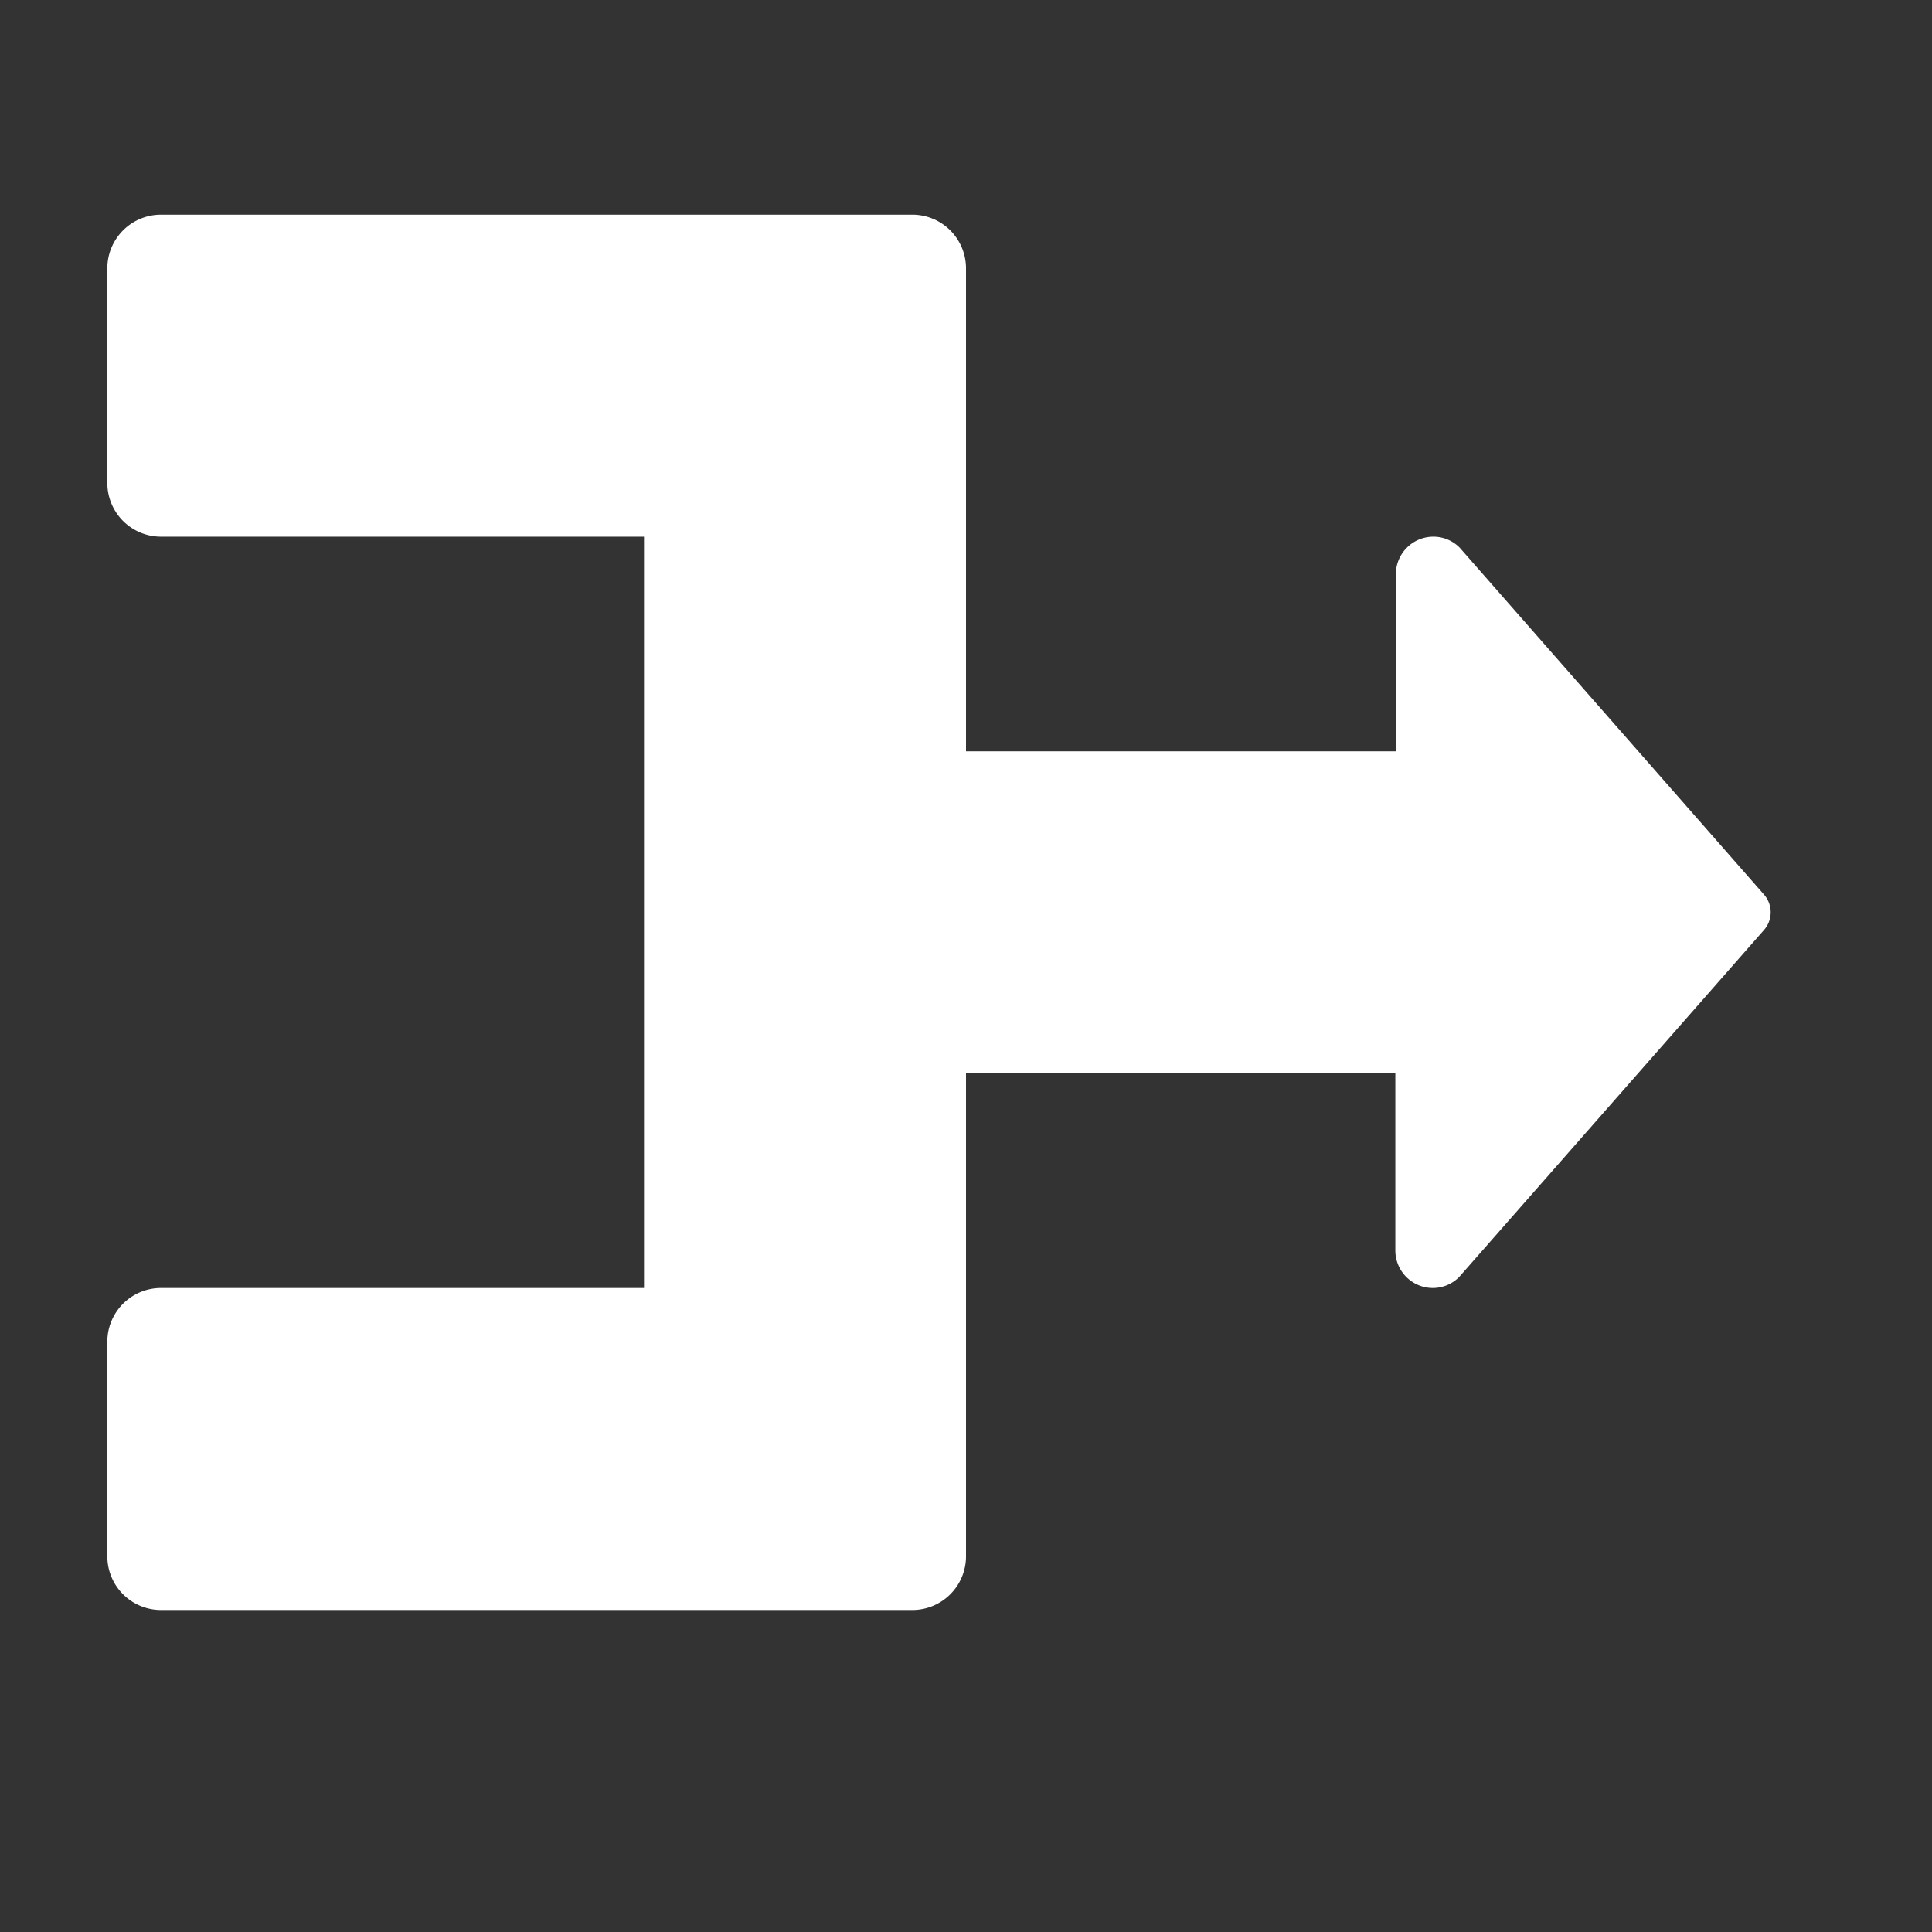 <svg xmlns="http://www.w3.org/2000/svg" height="18" viewBox="0 0 18 18" width="18">
  <rect x="0" y="0" width="18" height="18" fill="#333333" stroke="none"/>
  <defs>
    <style>
      .a {
        fill: #ffffff;
      }
    </style>
  </defs>
  <title>S Merge 18 N</title>
  <rect id="Canvas" fill="#ff13dc" opacity="0" width="18" height="18" /><path class="a" d="M13.6,5.103A.344.344,0,0,0,13.355,5a.35.35,0,0,0-.35.35h0V7H9V2.5A.5.5,0,0,0,8.5,2h-7a.5.5,0,0,0-.5.5v2a.5.5,0,0,0,.5.5H6v7H1.5a.5.5,0,0,0-.5.5v2a.5.5,0,0,0,.5.5h7a.5.5,0,0,0,.5-.5V10h4v1.65a.35.35,0,0,0,.35.35.344.344,0,0,0,.245-.103l2.842-3.235a.25.25,0,0,0,0-.325Z" />
</svg>